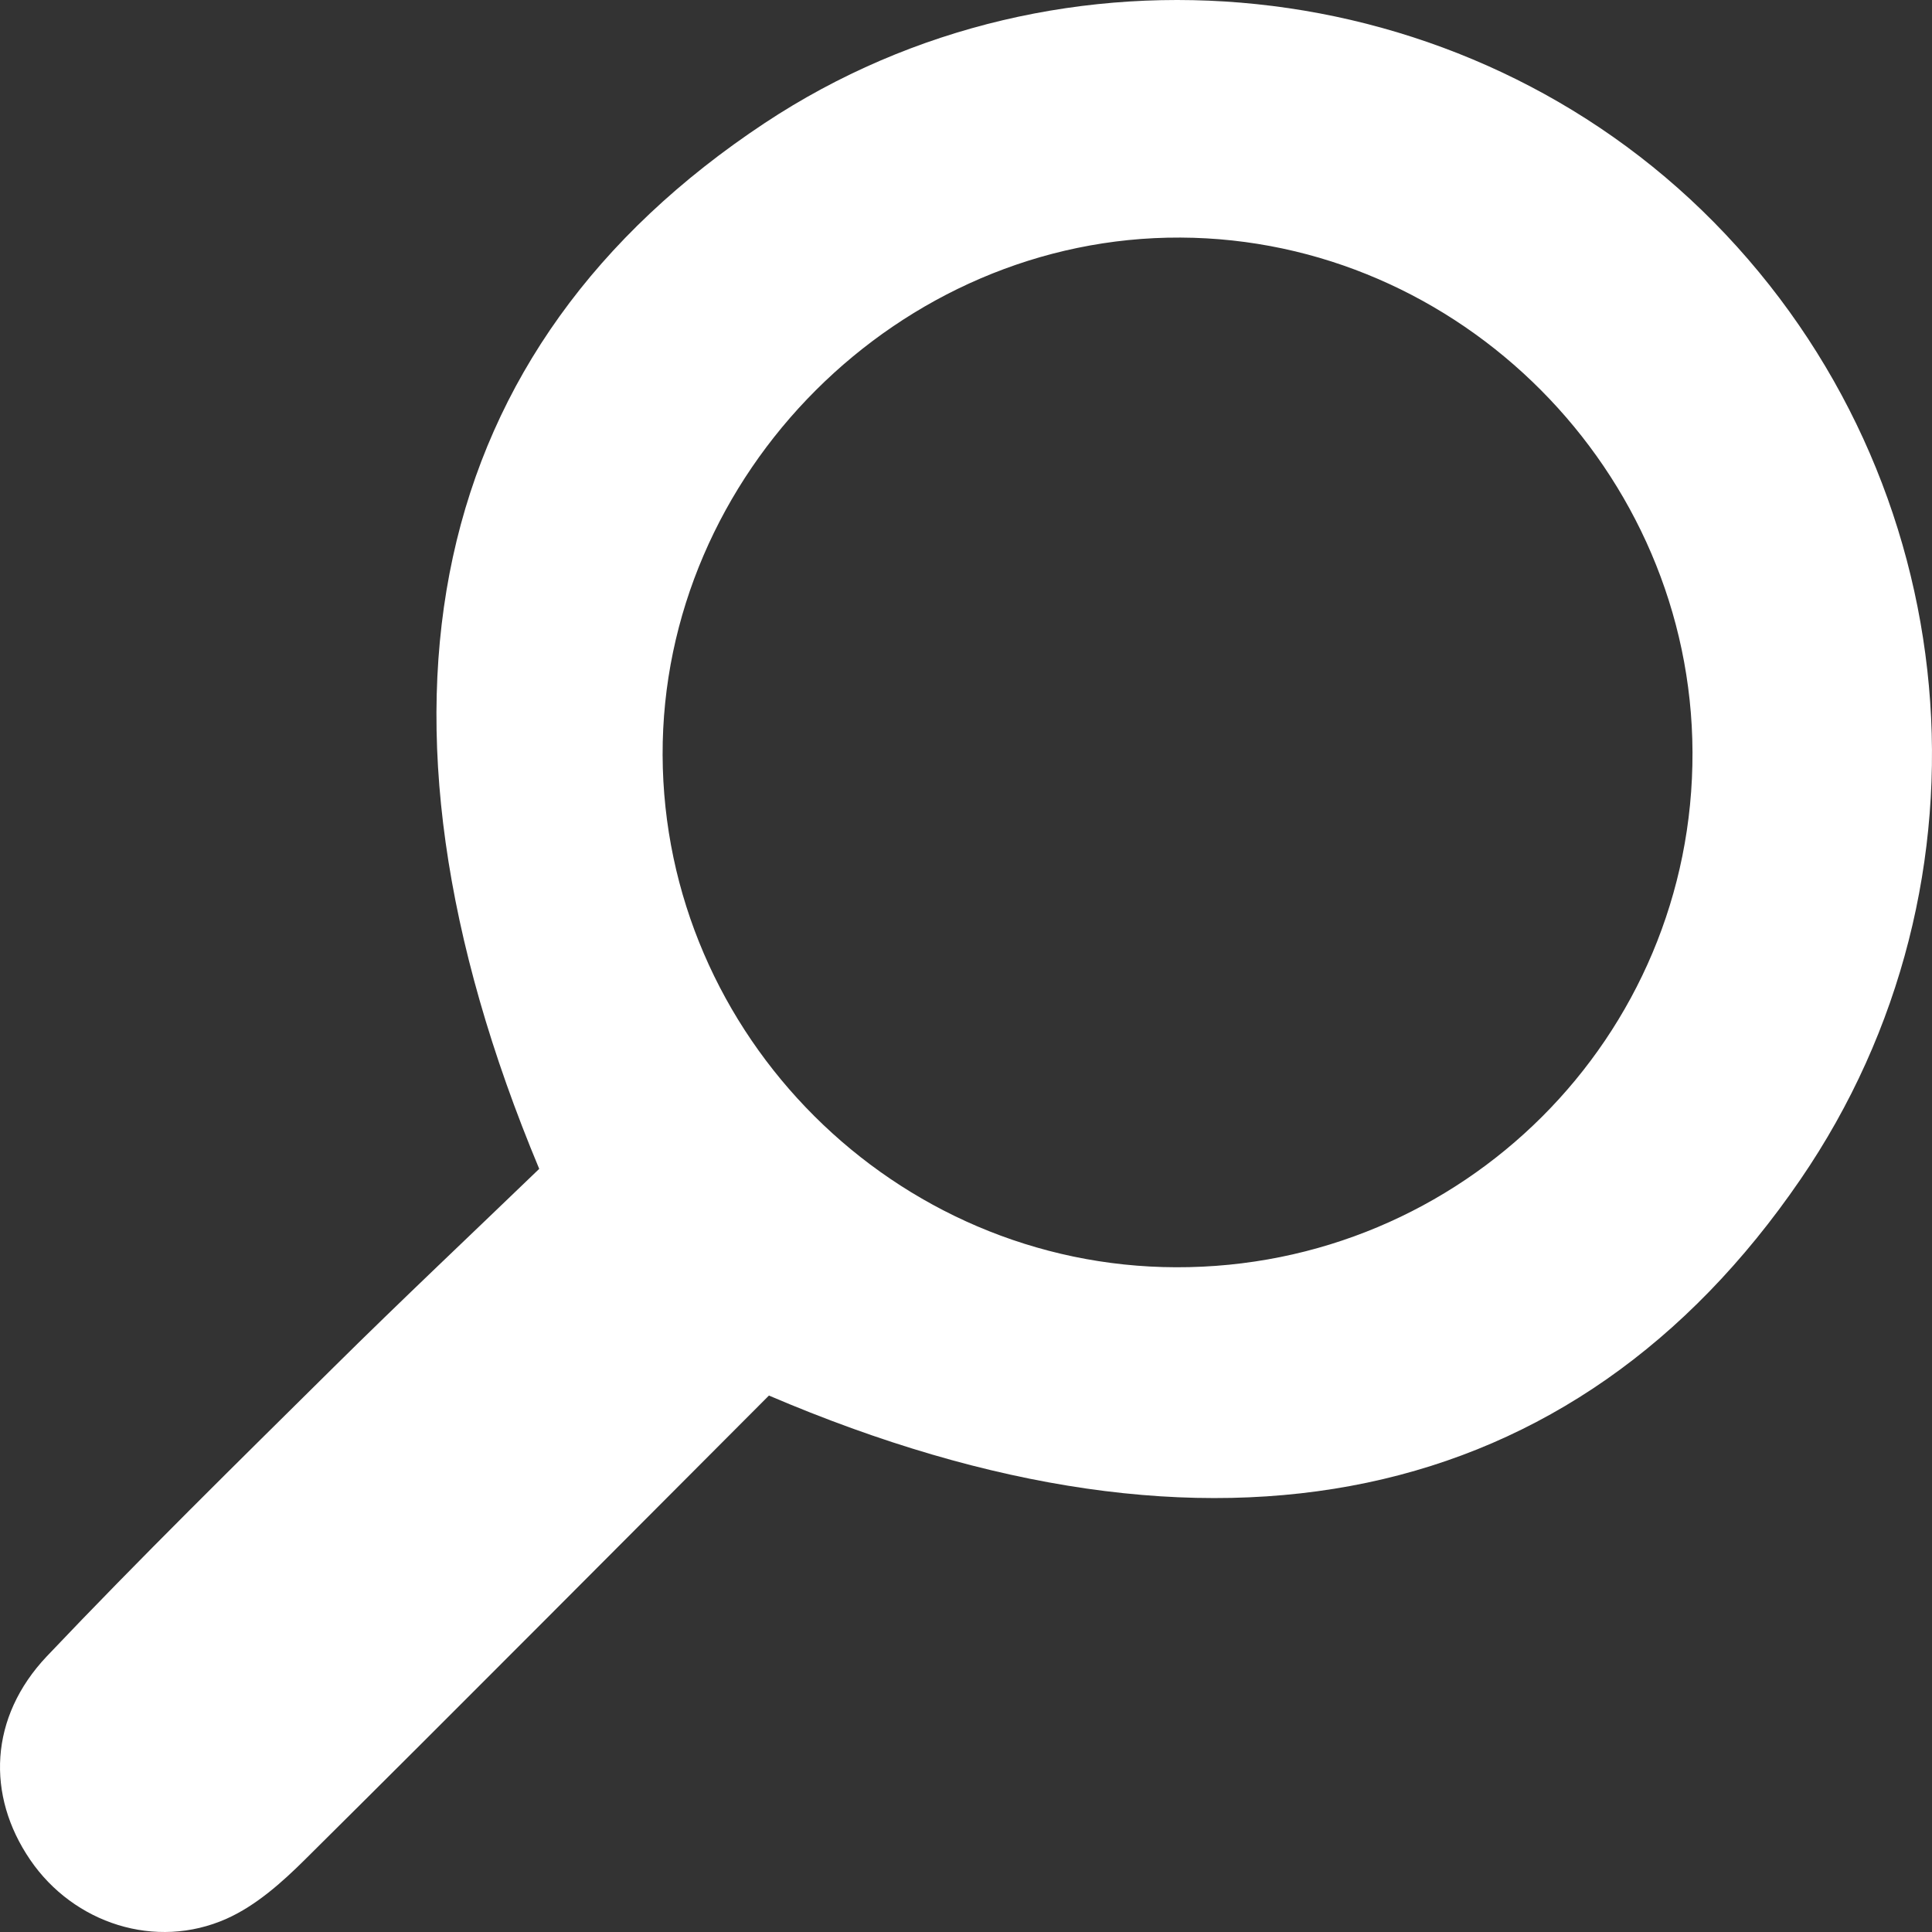 <svg width="30" height="30" viewBox="0 0 30 30" fill="none" xmlns="http://www.w3.org/2000/svg">
<rect x="0" y="0" width="30" height="30" fill="#333333" stroke="none"/>
<path d="M11.94 21.67C9.558 24.055 7.157 26.474 4.737 28.874C4.377 29.232 3.973 29.591 3.518 29.794C2.416 30.285 1.143 29.866 0.47 28.881C-0.216 27.878 -0.168 26.665 0.727 25.719C2.174 24.194 3.675 22.721 5.17 21.241C6.238 20.183 7.335 19.151 8.373 18.15C5.382 10.991 6.621 5.391 11.874 1.911C16.472 -1.134 22.735 -0.481 26.612 3.449C30.558 7.45 31.124 13.694 27.957 18.315C24.449 23.438 18.861 24.628 11.94 21.67ZM18.261 19.678C22.704 19.69 26.298 16.103 26.281 11.678C26.265 7.321 22.669 3.708 18.33 3.689C13.961 3.67 10.274 7.357 10.289 11.725C10.306 16.084 13.899 19.666 18.261 19.678Z" fill="white"/>
</svg>
